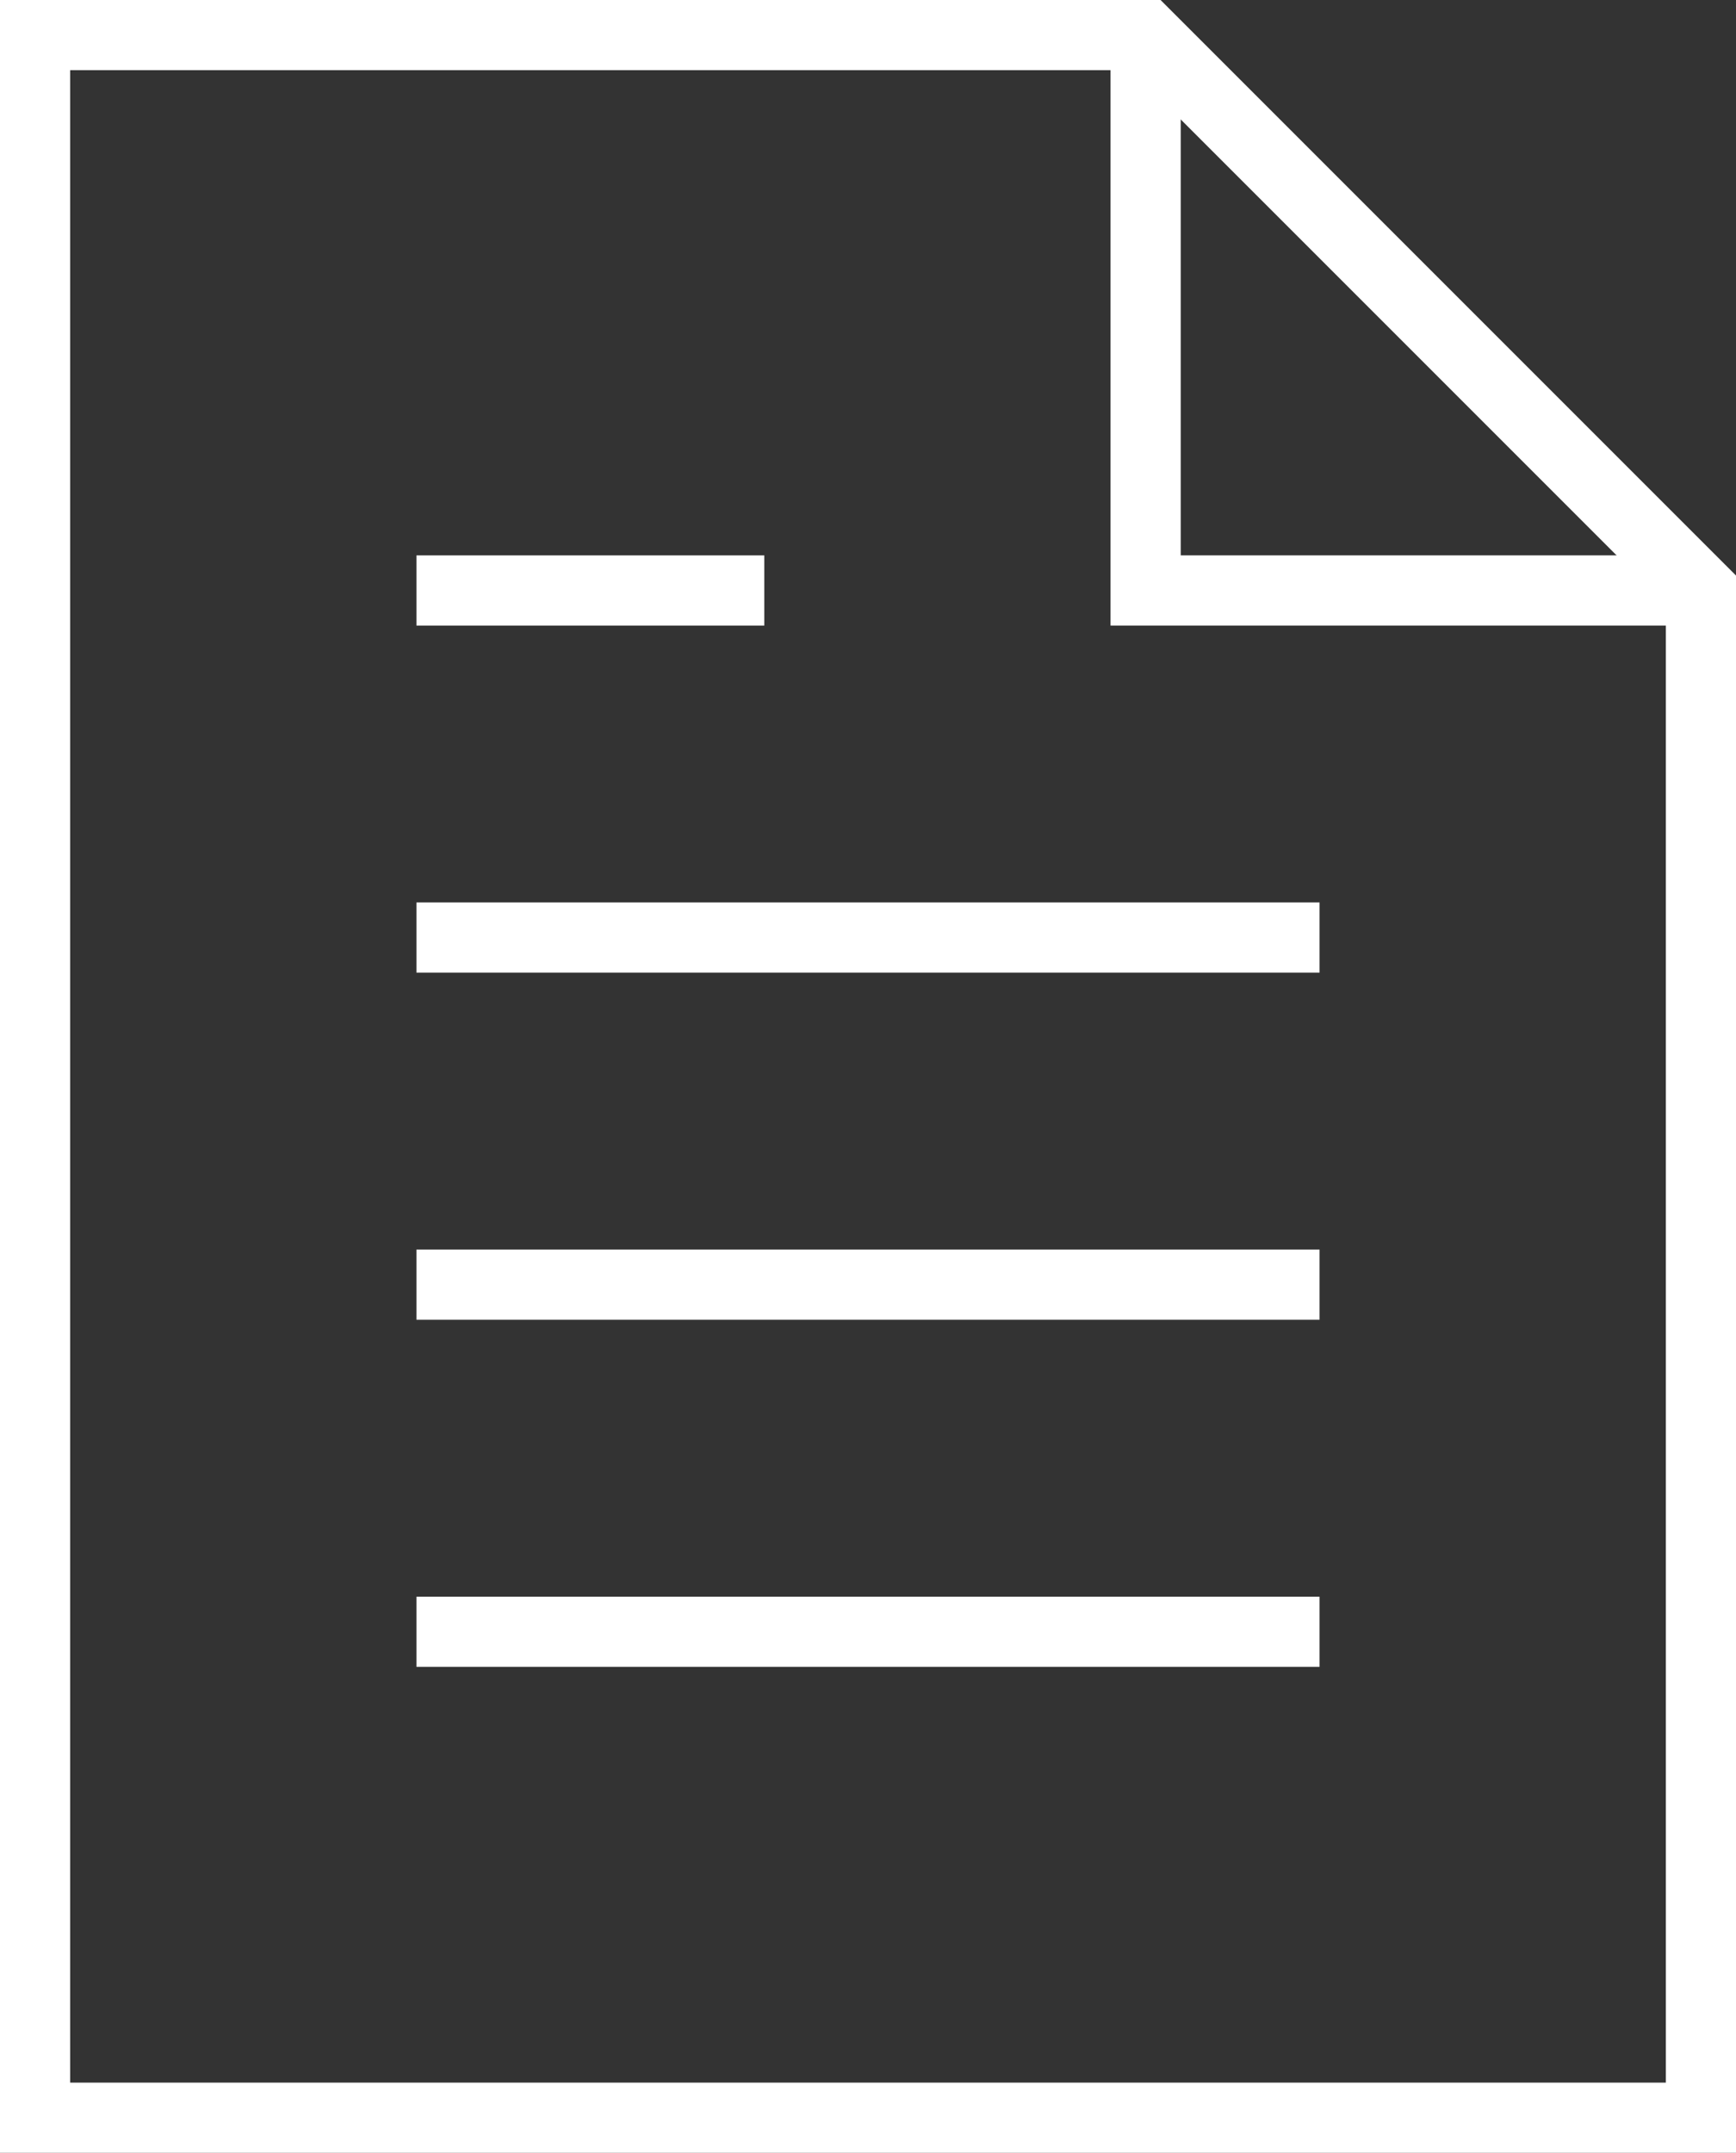 <svg version="1.1" id="Layer_1" xmlns="http://www.w3.org/2000/svg" x="0" y="0" viewBox="0 0 222.6 276" xml:space="preserve"><rect x="0" y="0" width="222.6" height="276" fill="#333333" stroke="none"/><style type="text/css">.st0{fill:#fff;stroke:#fff;stroke-width:2;stroke-miterlimit:10}</style><g id="WHITE_PAPER"><path class="st0" d="M218.1 79.2h-74.7V4.5h7v67.7h67.7z"/><path class="st0" d="M221.6 275H1V1h147.4l73.2 73.2V275zM8 268h206.6V77.1L145.5 8H8v260z"/><path class="st0" d="M54.4 205.7h113.8v7H54.4zm0-44.5h113.8v7H54.4zm0-44.5h113.8v7H54.4zm0-44.5H97v7H54.4z"/></g></svg>